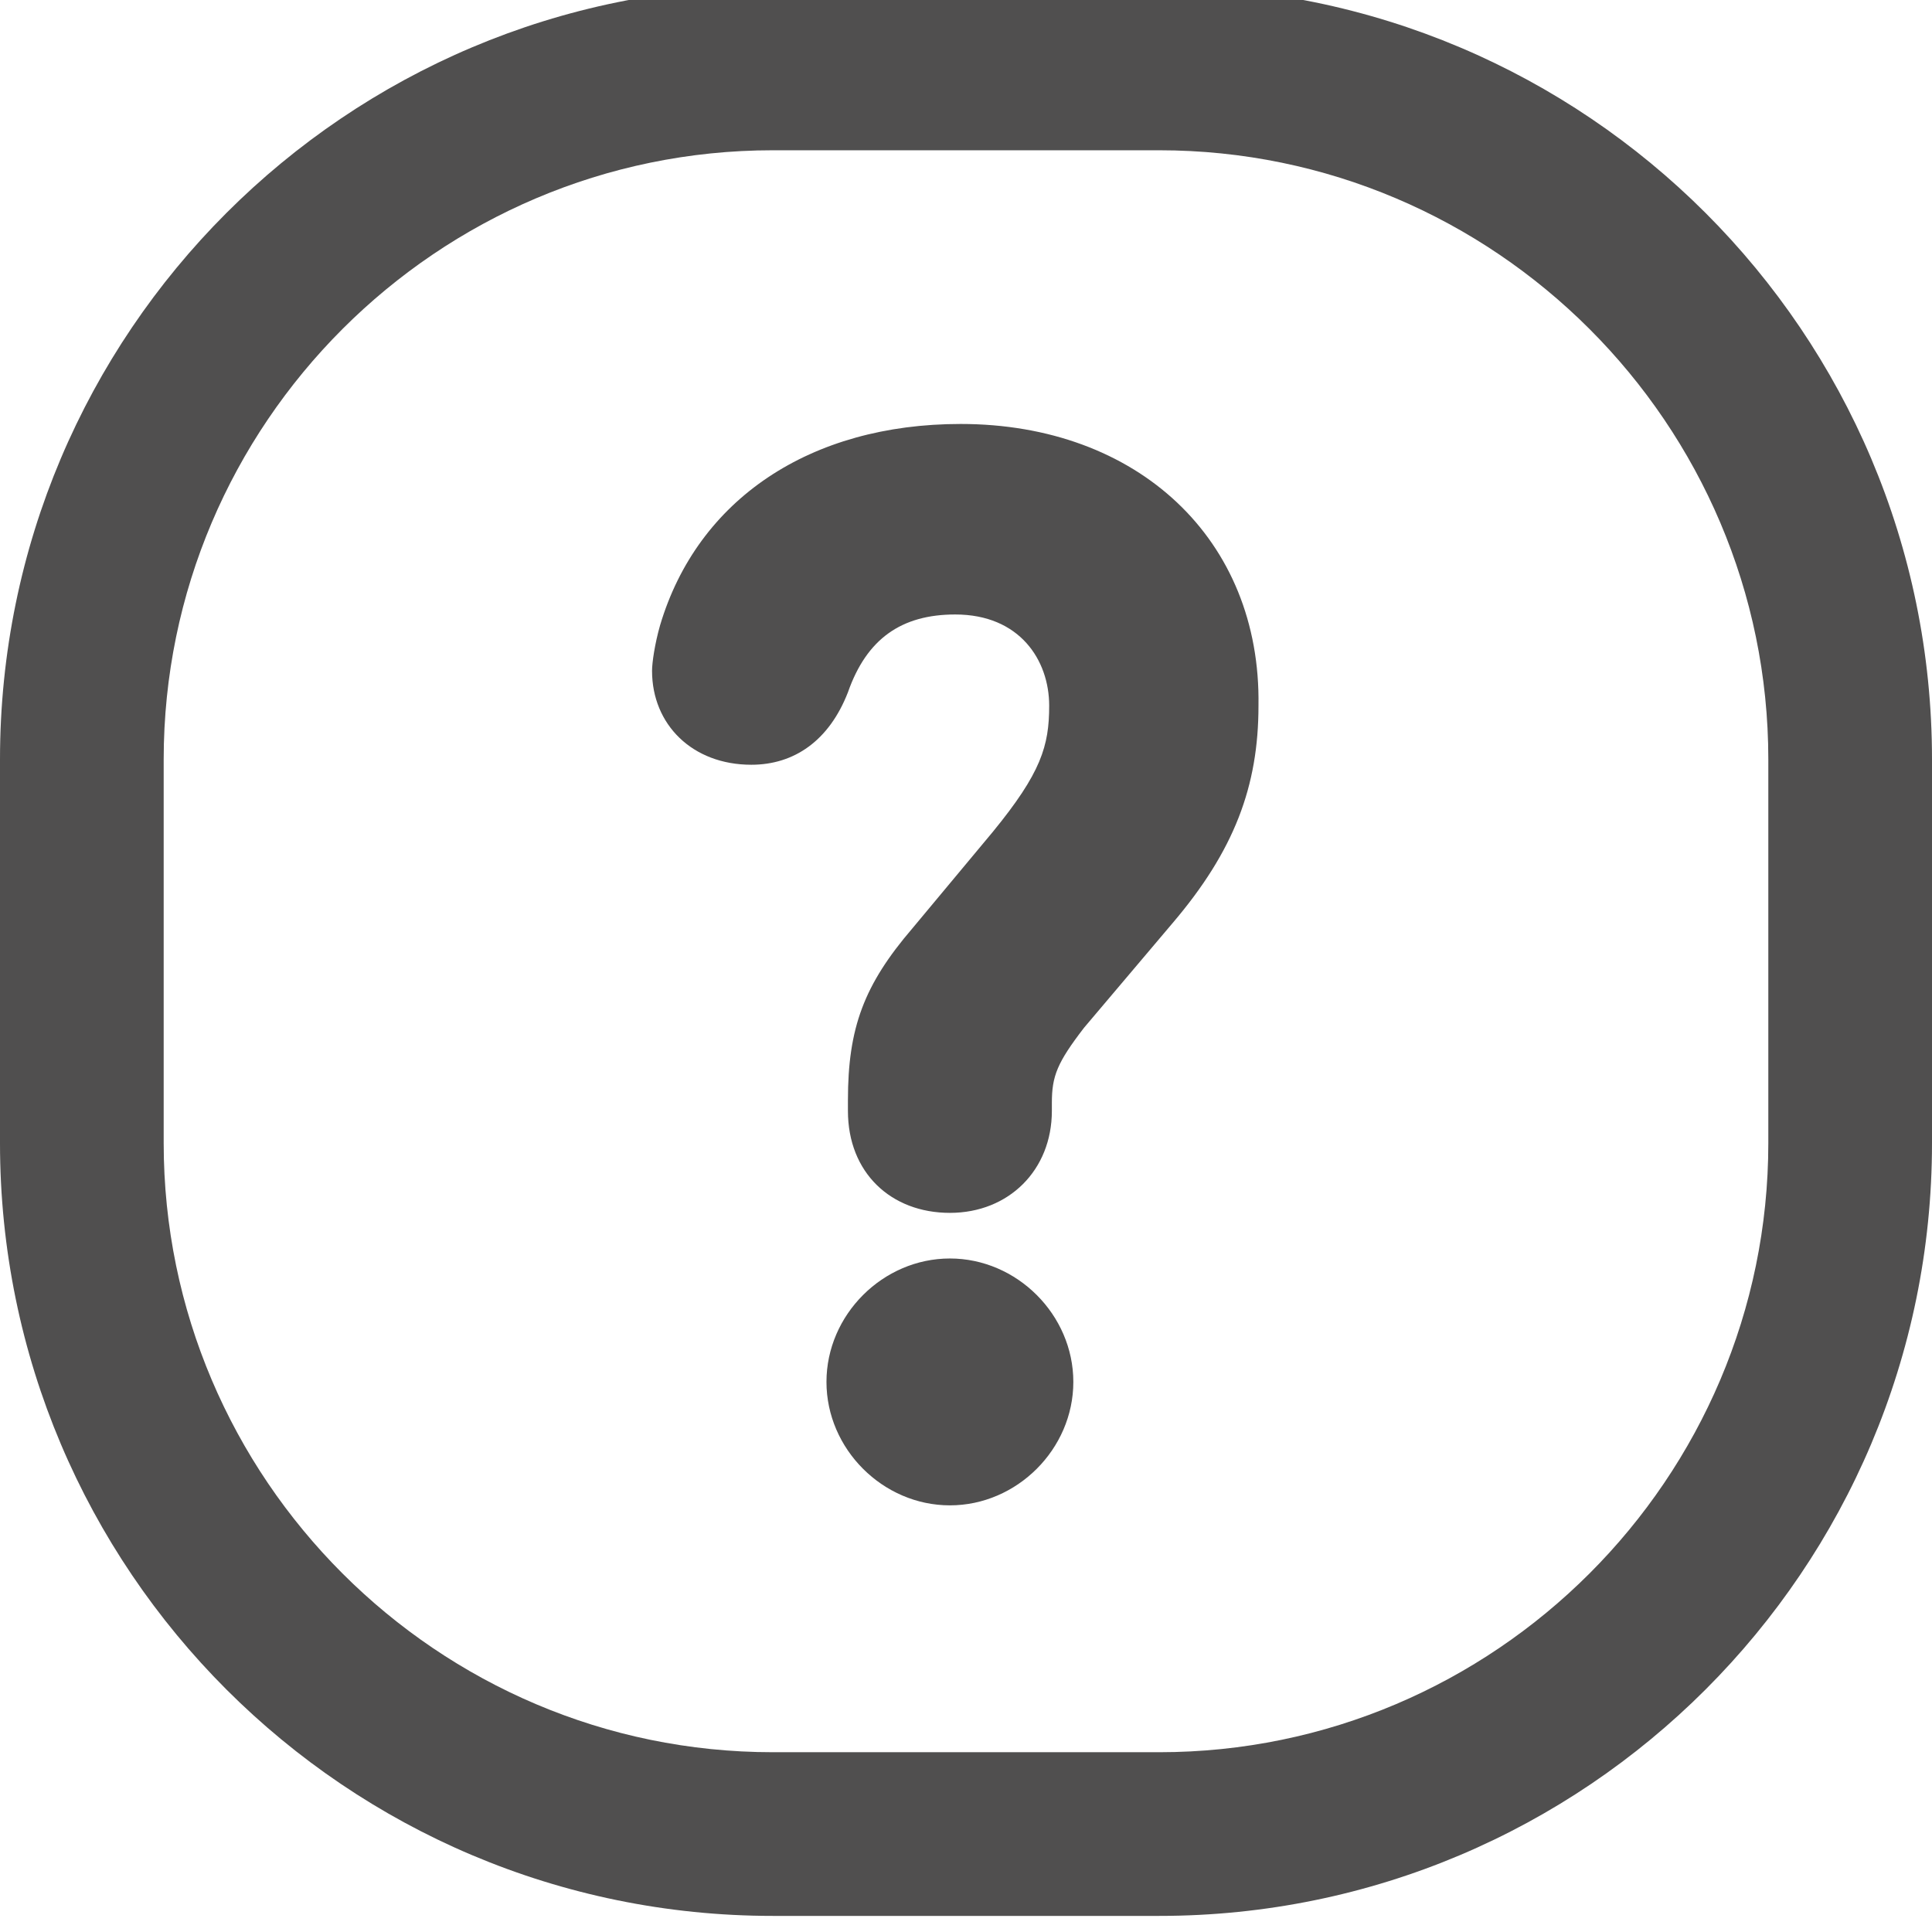 <?xml version="1.0" encoding="utf-8"?>
<!-- Generator: Adobe Illustrator 18.0.0, SVG Export Plug-In . SVG Version: 6.00 Build 0)  -->
<!DOCTYPE svg PUBLIC "-//W3C//DTD SVG 1.1//EN" "http://www.w3.org/Graphics/SVG/1.1/DTD/svg11.dtd">
<svg version="1.1" id="图层_1" xmlns="http://www.w3.org/2000/svg" xmlns:xlink="http://www.w3.org/1999/xlink" x="0px" y="0px"
	 viewBox="0 0 72 72" enable-background="new 0 0 72 72" xml:space="preserve">
<path fill="#504F4F" d="M35.8,15.8c-5.6,0-9.8,2.8-11.2,7.5c-0.2,0.7-0.3,1.4-0.3,1.7c0,2,1.5,3.5,3.7,3.5c1.6,0,2.9-0.9,3.6-2.7
	c0.7-2,2-2.9,4-2.9c2.4,0,3.5,1.7,3.5,3.4c0,1.5-0.3,2.5-2.1,4.7l-3,3.6c-1.8,2.1-2.4,3.7-2.4,6.4v0.4c0,2.3,1.6,3.8,3.8,3.8
	c2.2,0,3.8-1.6,3.8-3.8v-0.3c0-1,0.2-1.5,1.2-2.8l3.3-3.9c2.3-2.7,3.2-5.1,3.2-8.1C47,20.1,42.4,15.8,35.8,15.8L35.8,15.8z
	 M35.4,46.9c-2.5,0-4.6,2.1-4.6,4.6c0,2.5,2.1,4.6,4.6,4.6c2.5,0,4.6-2.1,4.6-4.6C40,49,37.9,46.9,35.4,46.9L35.4,46.9z M43.2-0.5
	H28.8C12.9-0.5,0,12.4,0,28.3v14.3c0,15.9,12.9,28.8,28.8,28.8h14.4C59.1,71.4,72,58.5,72,42.6V28.3C72,12.4,59.1-0.5,43.2-0.5
	L43.2-0.5z M65.9,42.6c0,12.5-10.2,22.7-22.7,22.7H28.8c-12.5,0-22.7-10.2-22.7-22.7V28.3c0-12.5,10.2-22.7,22.7-22.7h14.4
	c12.5,0,22.7,10.2,22.7,22.7V42.6L65.9,42.6z M65.9,42.6"/>
</svg>
